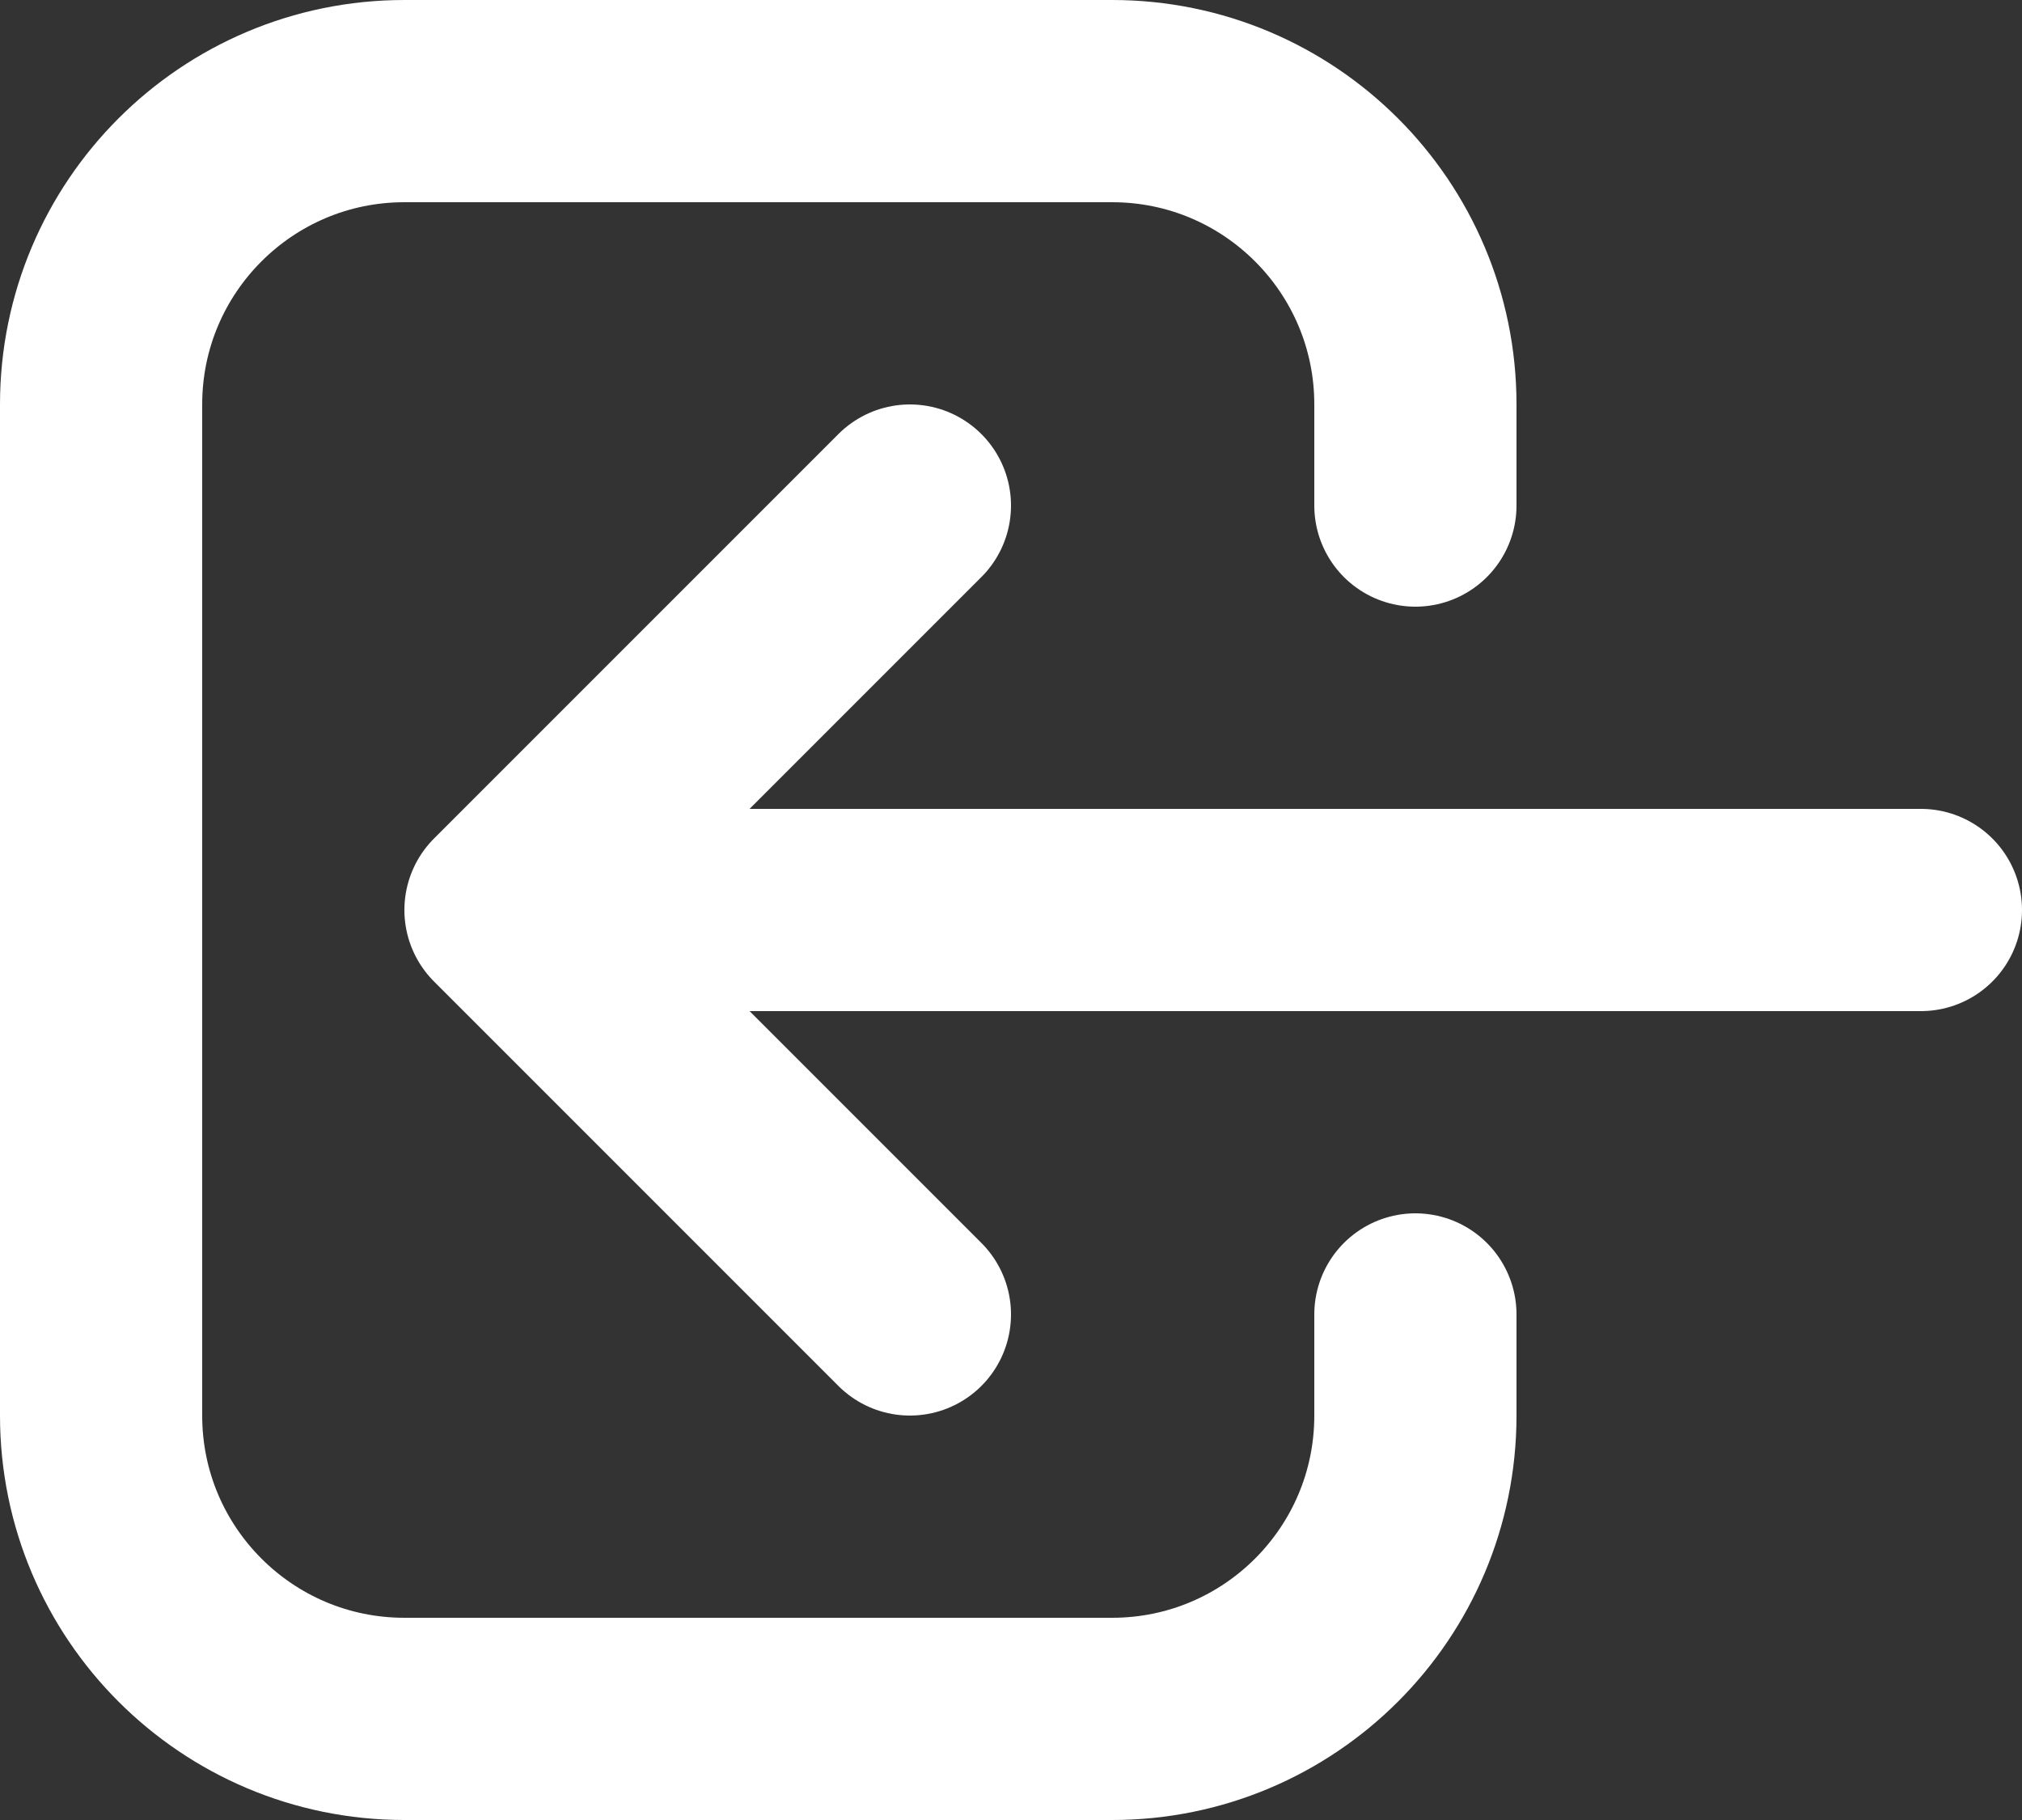 <svg width="20" height="18" viewBox="0 0 20 18" fill="none" xmlns="http://www.w3.org/2000/svg">
<rect x="0" y="0" width="20" height="18" fill="#333333" stroke="none"/>
<path d="M9 13L5 9M5 9L9 5M5 9L19 9M14 13V14C14 15.657 12.657 17 11 17H4C2.343 17 1 15.657 1 14V4C1 2.343 2.343 1 4 1H11C12.657 1 14 2.343 14 4V5" stroke="white" stroke-width="2" stroke-linecap="round" stroke-linejoin="round"/>
</svg>
